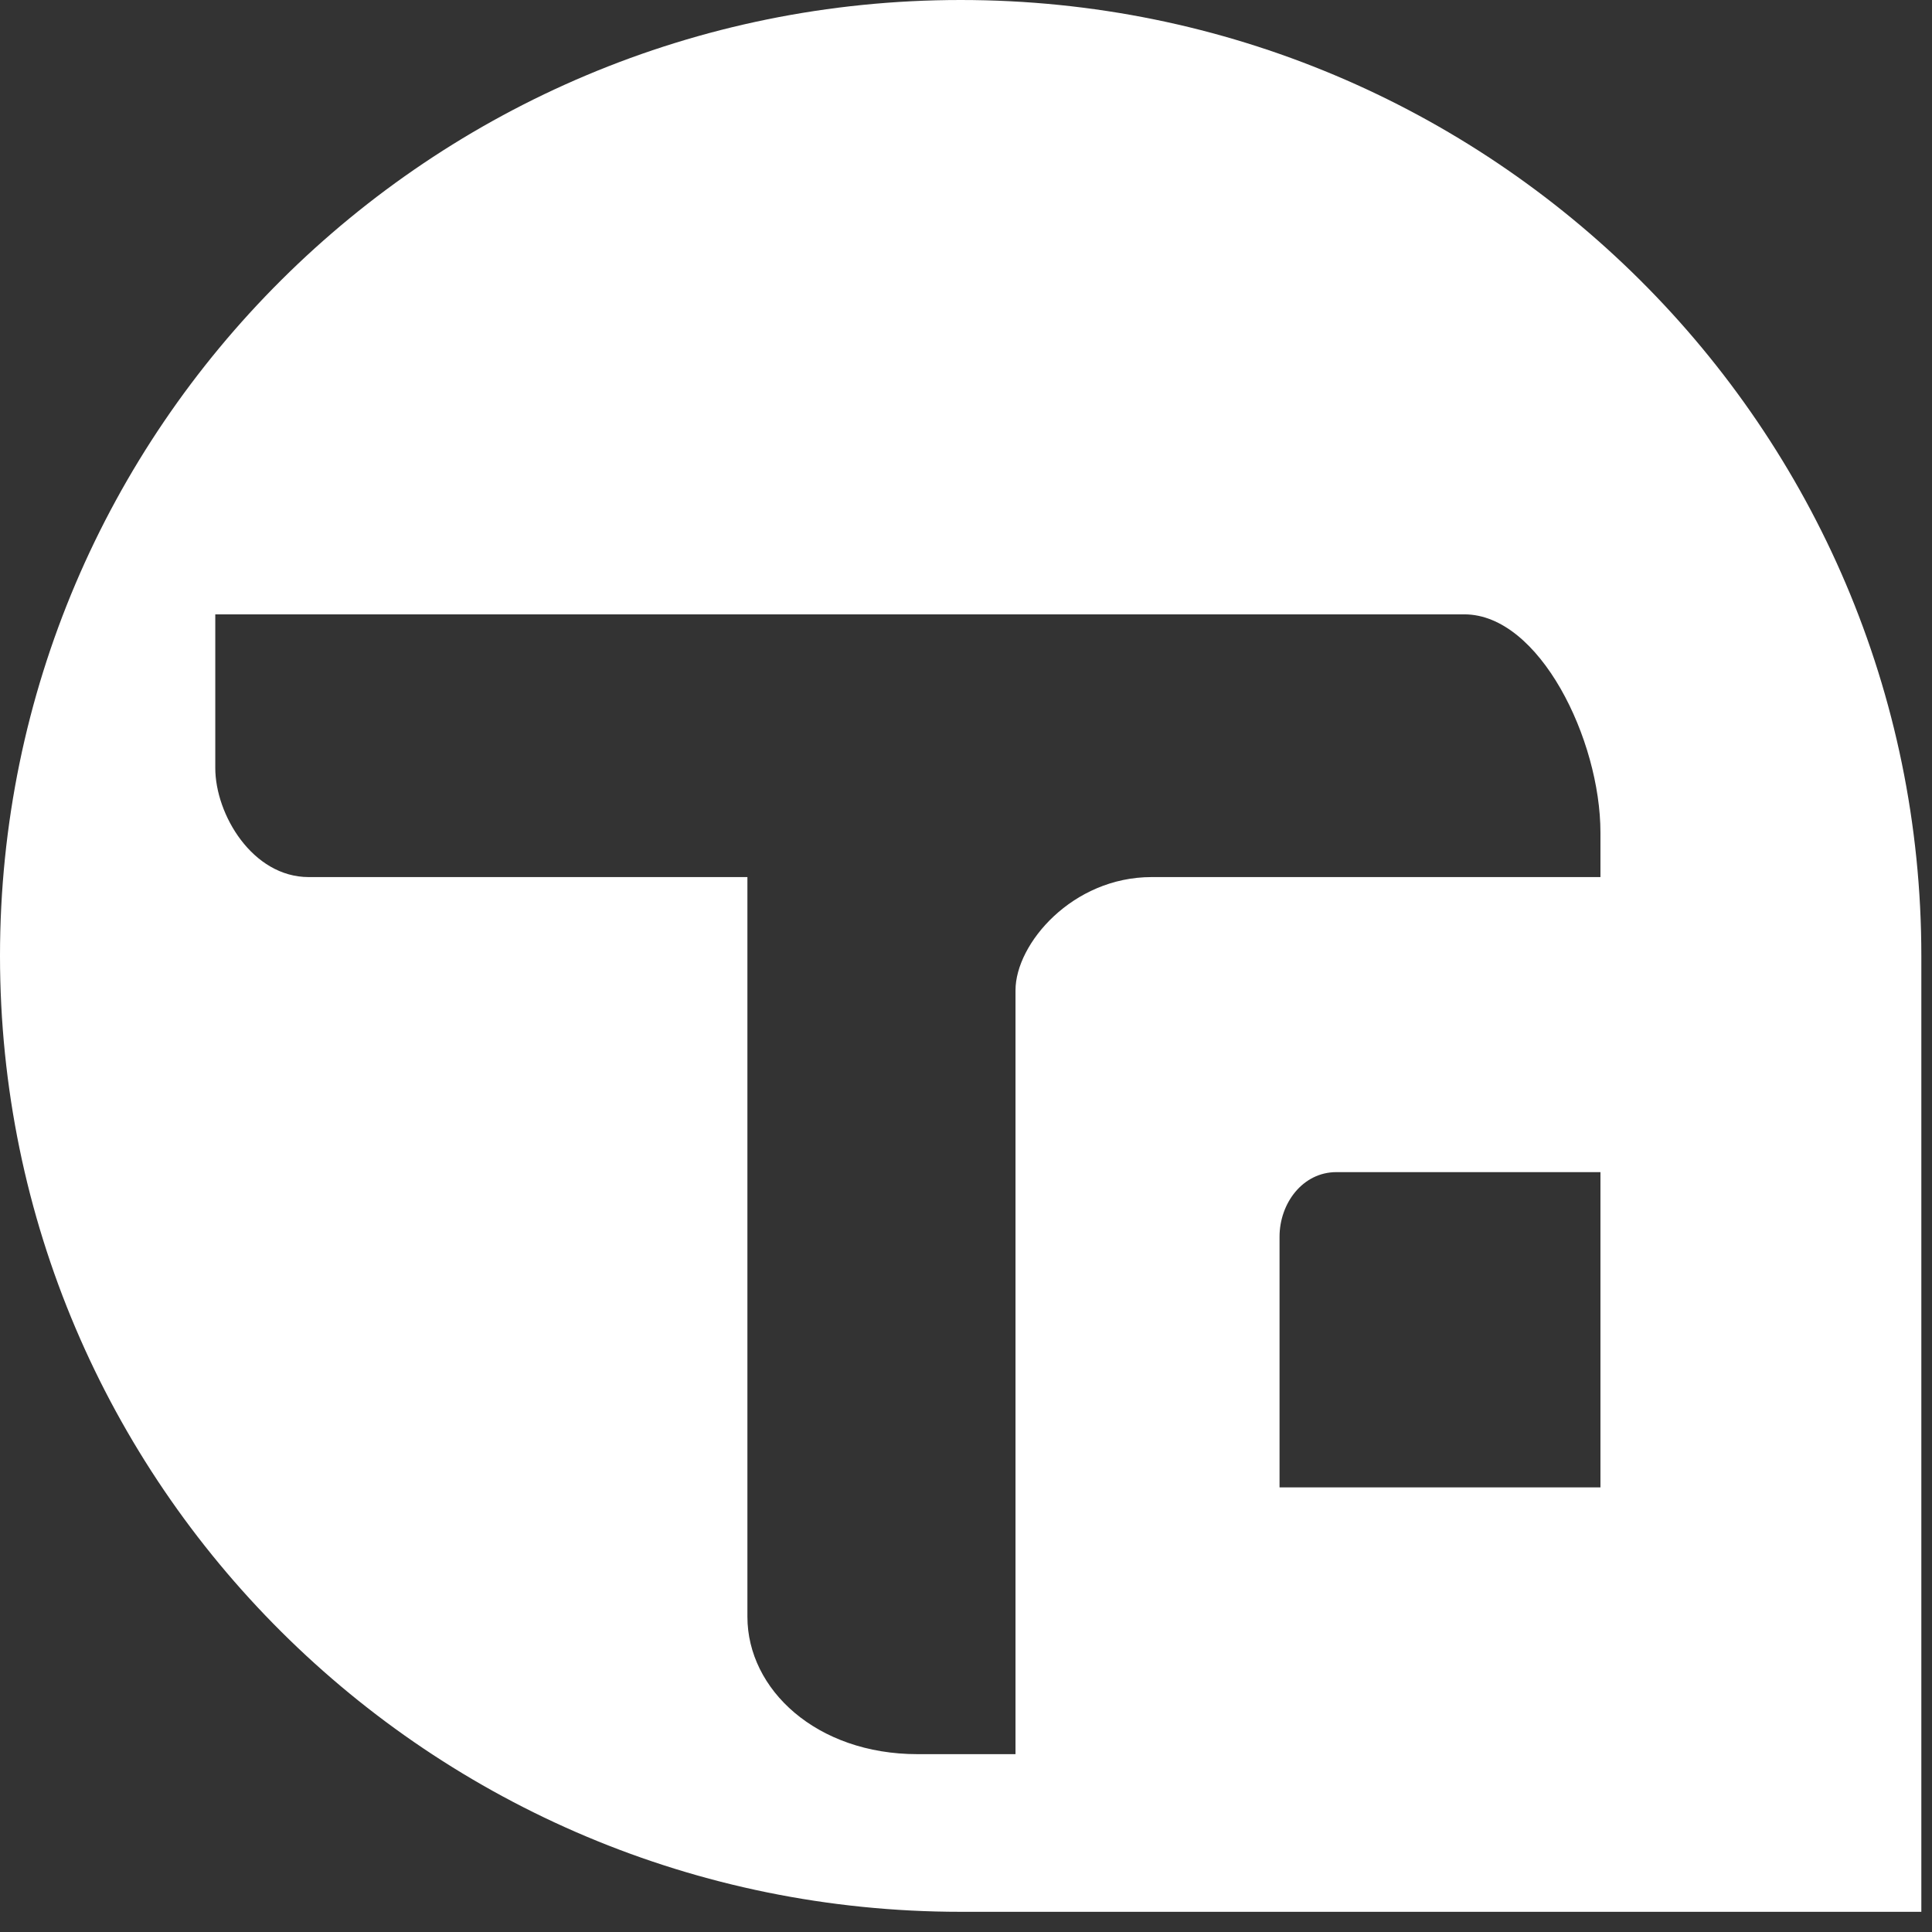 <svg width="77" height="77" viewBox="0 0 77 77" fill="none" xmlns="http://www.w3.org/2000/svg">
<rect x="0" y="0" width="77" height="77" fill="#333333" stroke="none"/>
<path fill-rule="evenodd" clip-rule="evenodd" d="M0 38.097C0 17.057 17.142 0 38.288 0C59.433 0 76.575 17.057 76.575 38.097V76.195H38.288C17.142 76.195 0 59.138 0 38.097ZM8.58 24.485H58.362C61.357 24.485 63.786 29.479 63.786 33.184V34.956H45.897C42.74 34.956 40.473 37.614 40.473 39.467V69.912H36.569C32.541 69.912 29.788 67.335 29.788 64.435V34.956H12.304C10.062 34.956 8.58 32.459 8.58 30.607V24.485ZM63.786 59.28V46.715H53.263C51.919 46.715 50.996 47.955 50.996 49.293V59.28H63.786Z" fill="white"/>
</svg>
